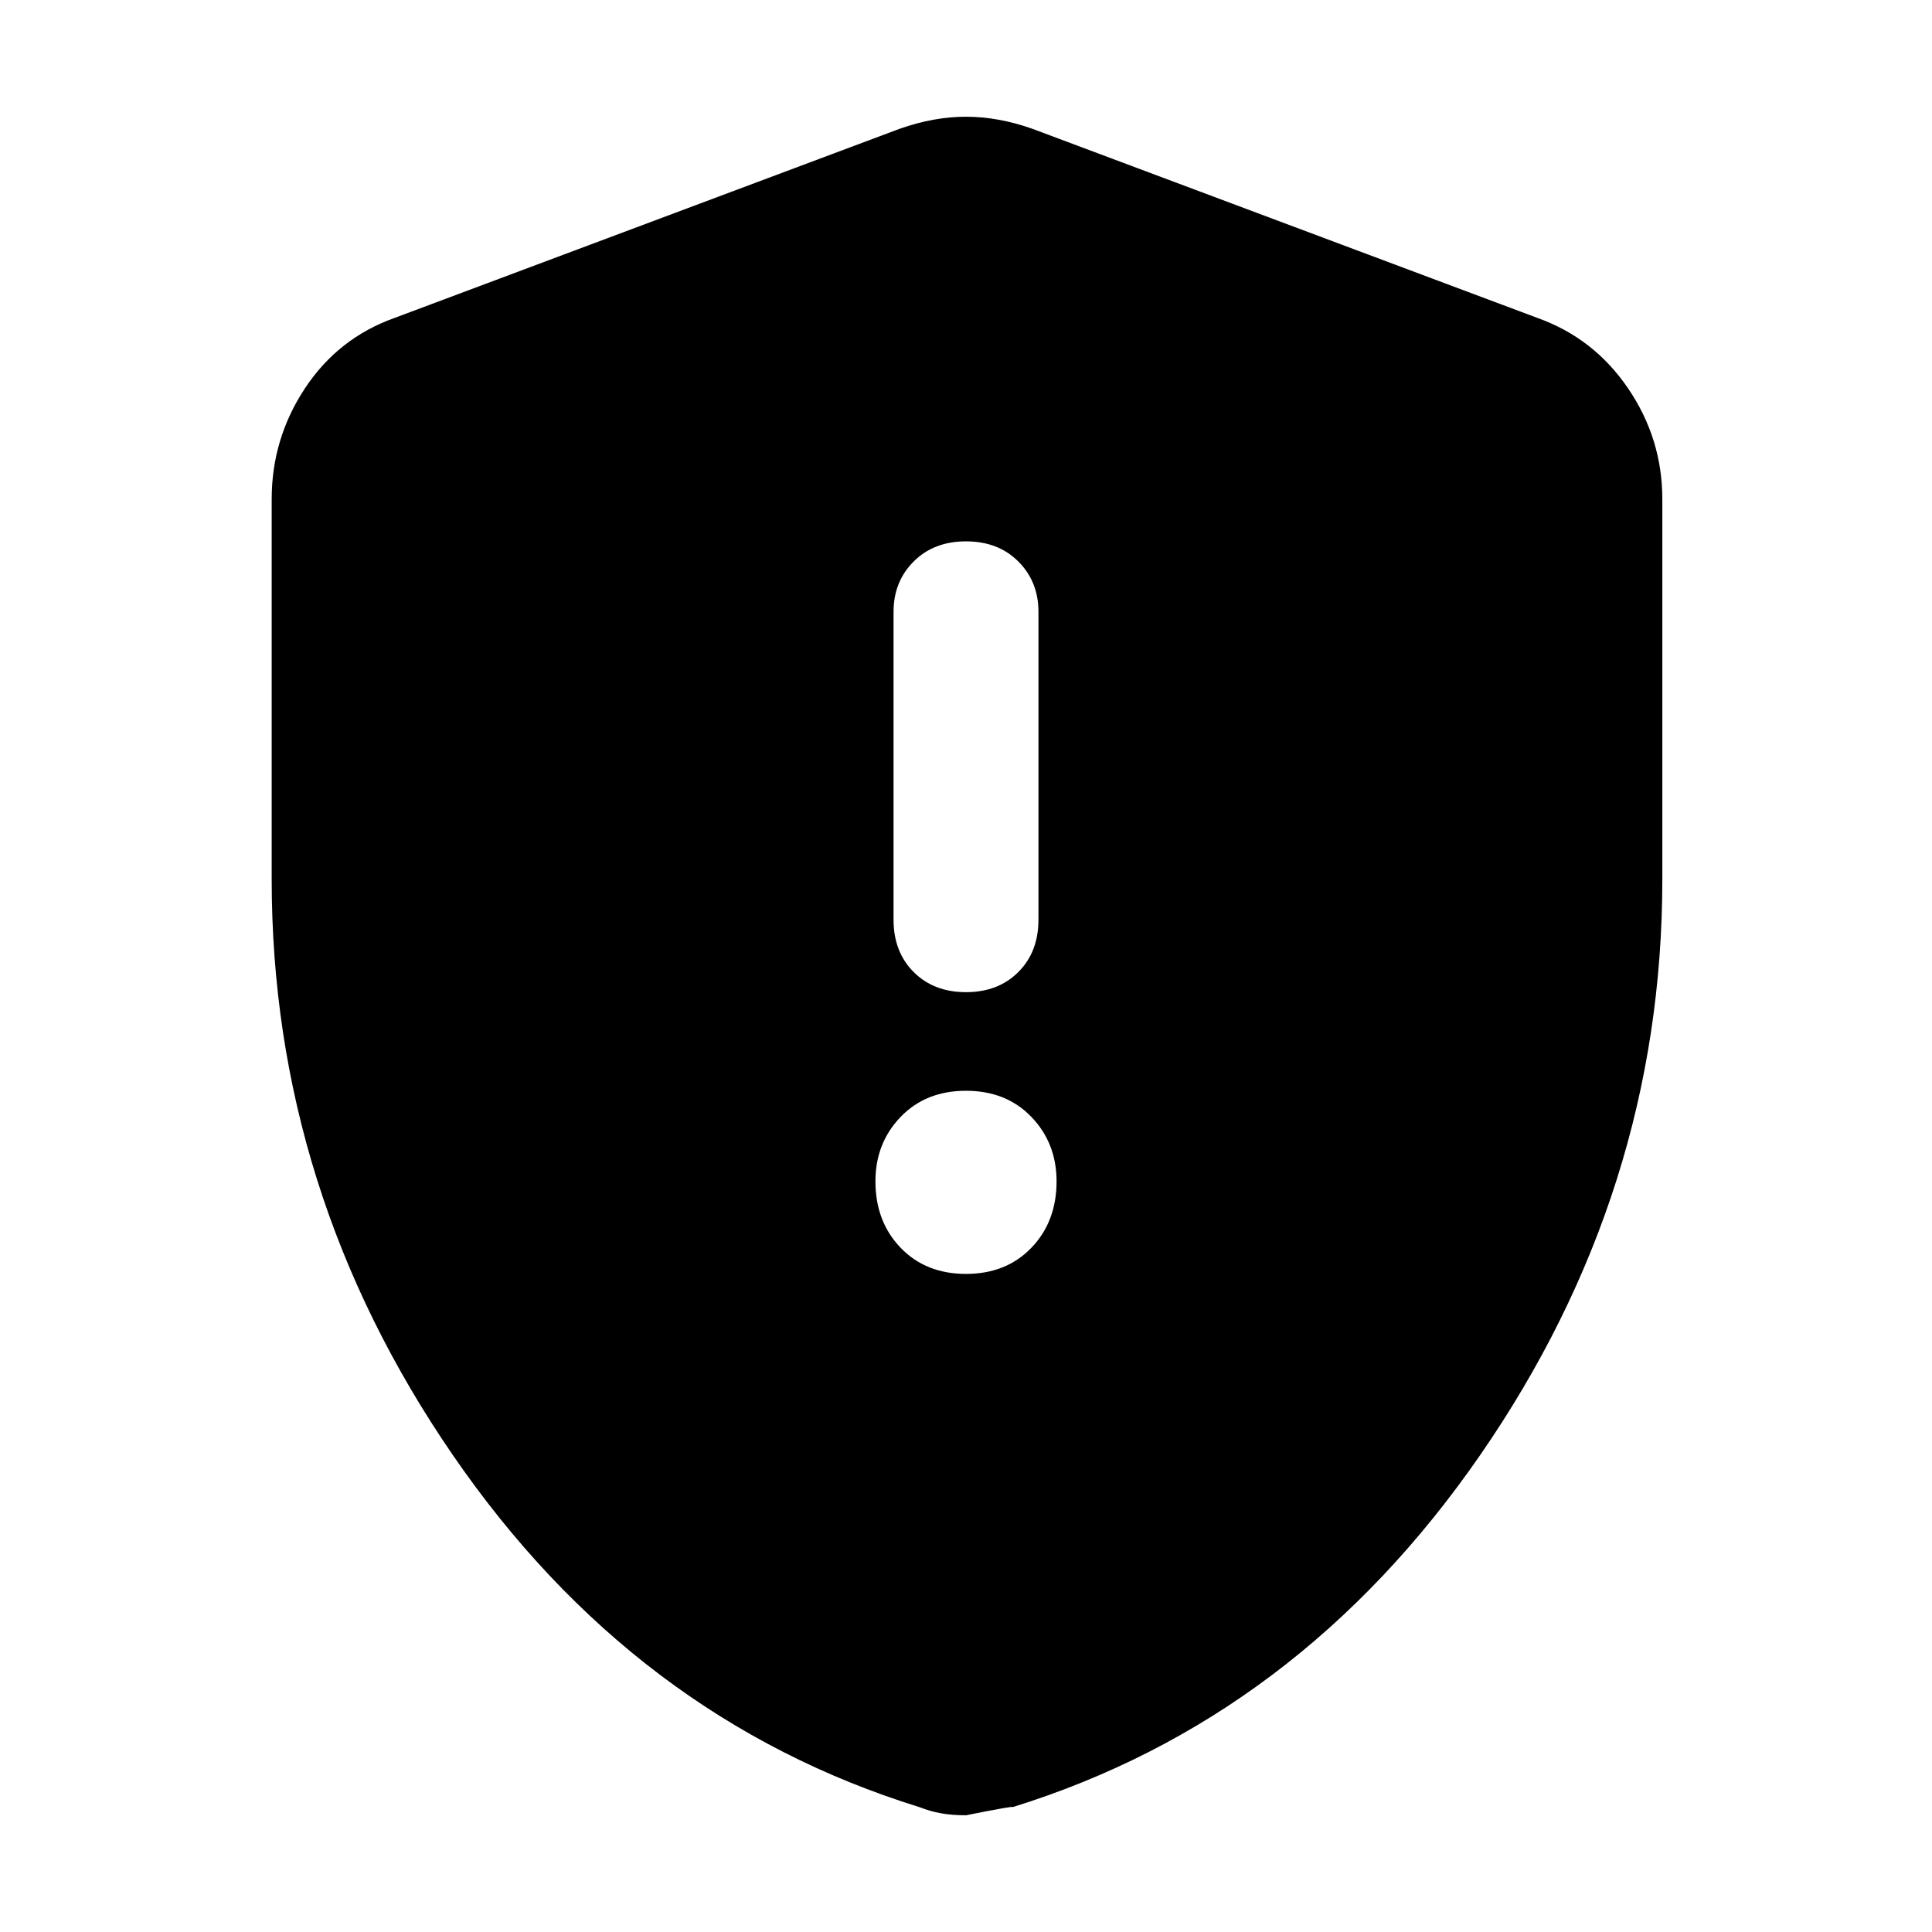 <svg xmlns="http://www.w3.org/2000/svg" height="48" width="48"><path d="M24 24.65Q24.8 24.65 25.3 24.15Q25.8 23.65 25.8 22.85V15.2Q25.8 14.45 25.3 13.95Q24.8 13.45 24 13.45Q23.2 13.45 22.7 13.95Q22.2 14.45 22.2 15.2V22.85Q22.2 23.65 22.7 24.15Q23.2 24.65 24 24.65ZM24 31.65Q25 31.65 25.625 31Q26.25 30.35 26.25 29.35Q26.25 28.4 25.625 27.75Q25 27.1 24 27.1Q23 27.1 22.375 27.75Q21.75 28.4 21.75 29.35Q21.75 30.35 22.375 31Q23 31.65 24 31.65ZM24 45.1Q23.65 45.1 23.375 45.05Q23.1 45 22.85 44.9Q15.75 42.7 11.25 36.15Q6.75 29.6 6.75 21.85V12.4Q6.75 10.9 7.575 9.65Q8.4 8.4 9.8 7.9L22.35 3.2Q23.2 2.9 24 2.9Q24.8 2.9 25.65 3.2L38.2 7.9Q39.6 8.4 40.45 9.65Q41.3 10.9 41.3 12.4V21.85Q41.3 29.6 36.775 36.15Q32.25 42.7 25.15 44.9Q25.25 44.85 24 45.1Z"/></svg>